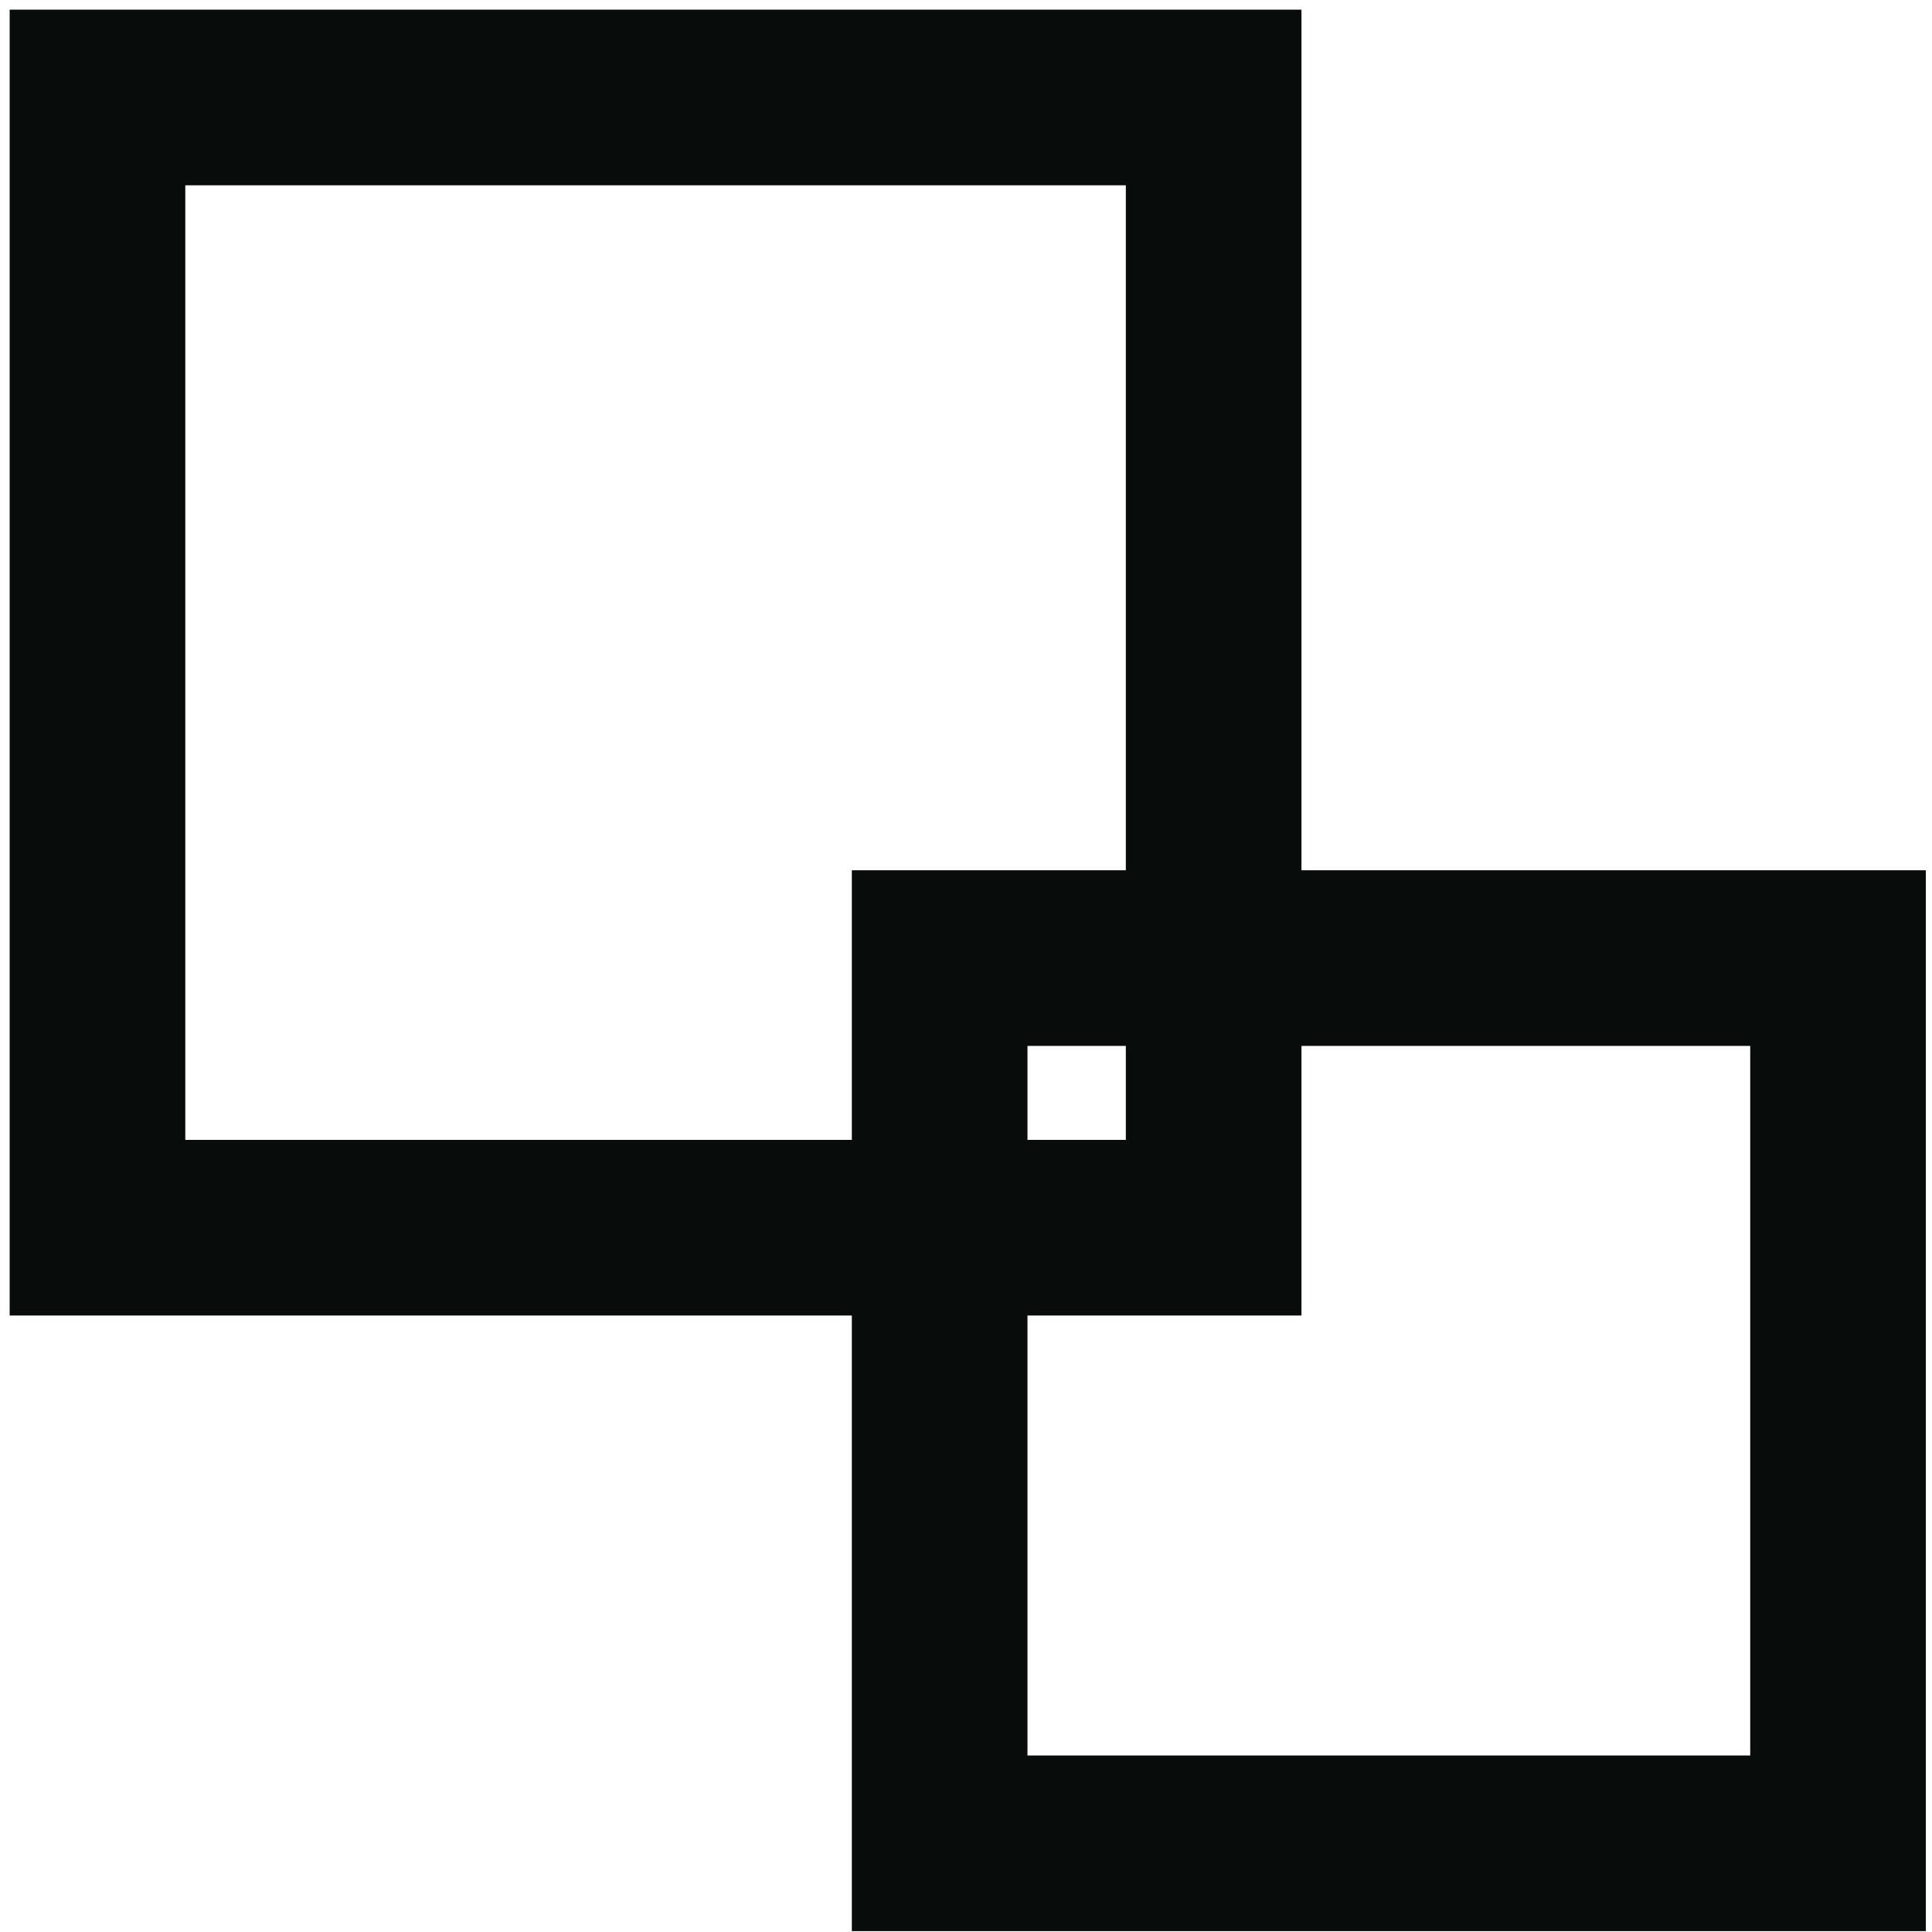 <?xml version="1.0" encoding="utf-8"?>
<!-- Generator: Adobe Illustrator 25.3.1, SVG Export Plug-In . SVG Version: 6.00 Build 0)  -->
<svg version="1.1" id="图层_1" xmlns="http://www.w3.org/2000/svg" xmlns:xlink="http://www.w3.org/1999/xlink" x="0px" y="0px"
	 viewBox="0 0 22 22" style="enable-background:new 0 0 22 22;" xml:space="preserve">
<style type="text/css">
	.st0{fill:none;stroke:#080C0A;stroke-width:2;stroke-miterlimit:10;}
</style>
<rect x="1.11" y="1.11" class="st0" width="12.71" height="12.87"/>
<rect x="10.7" y="10.91" class="st0" width="10.23" height="10.08"/>
</svg>
